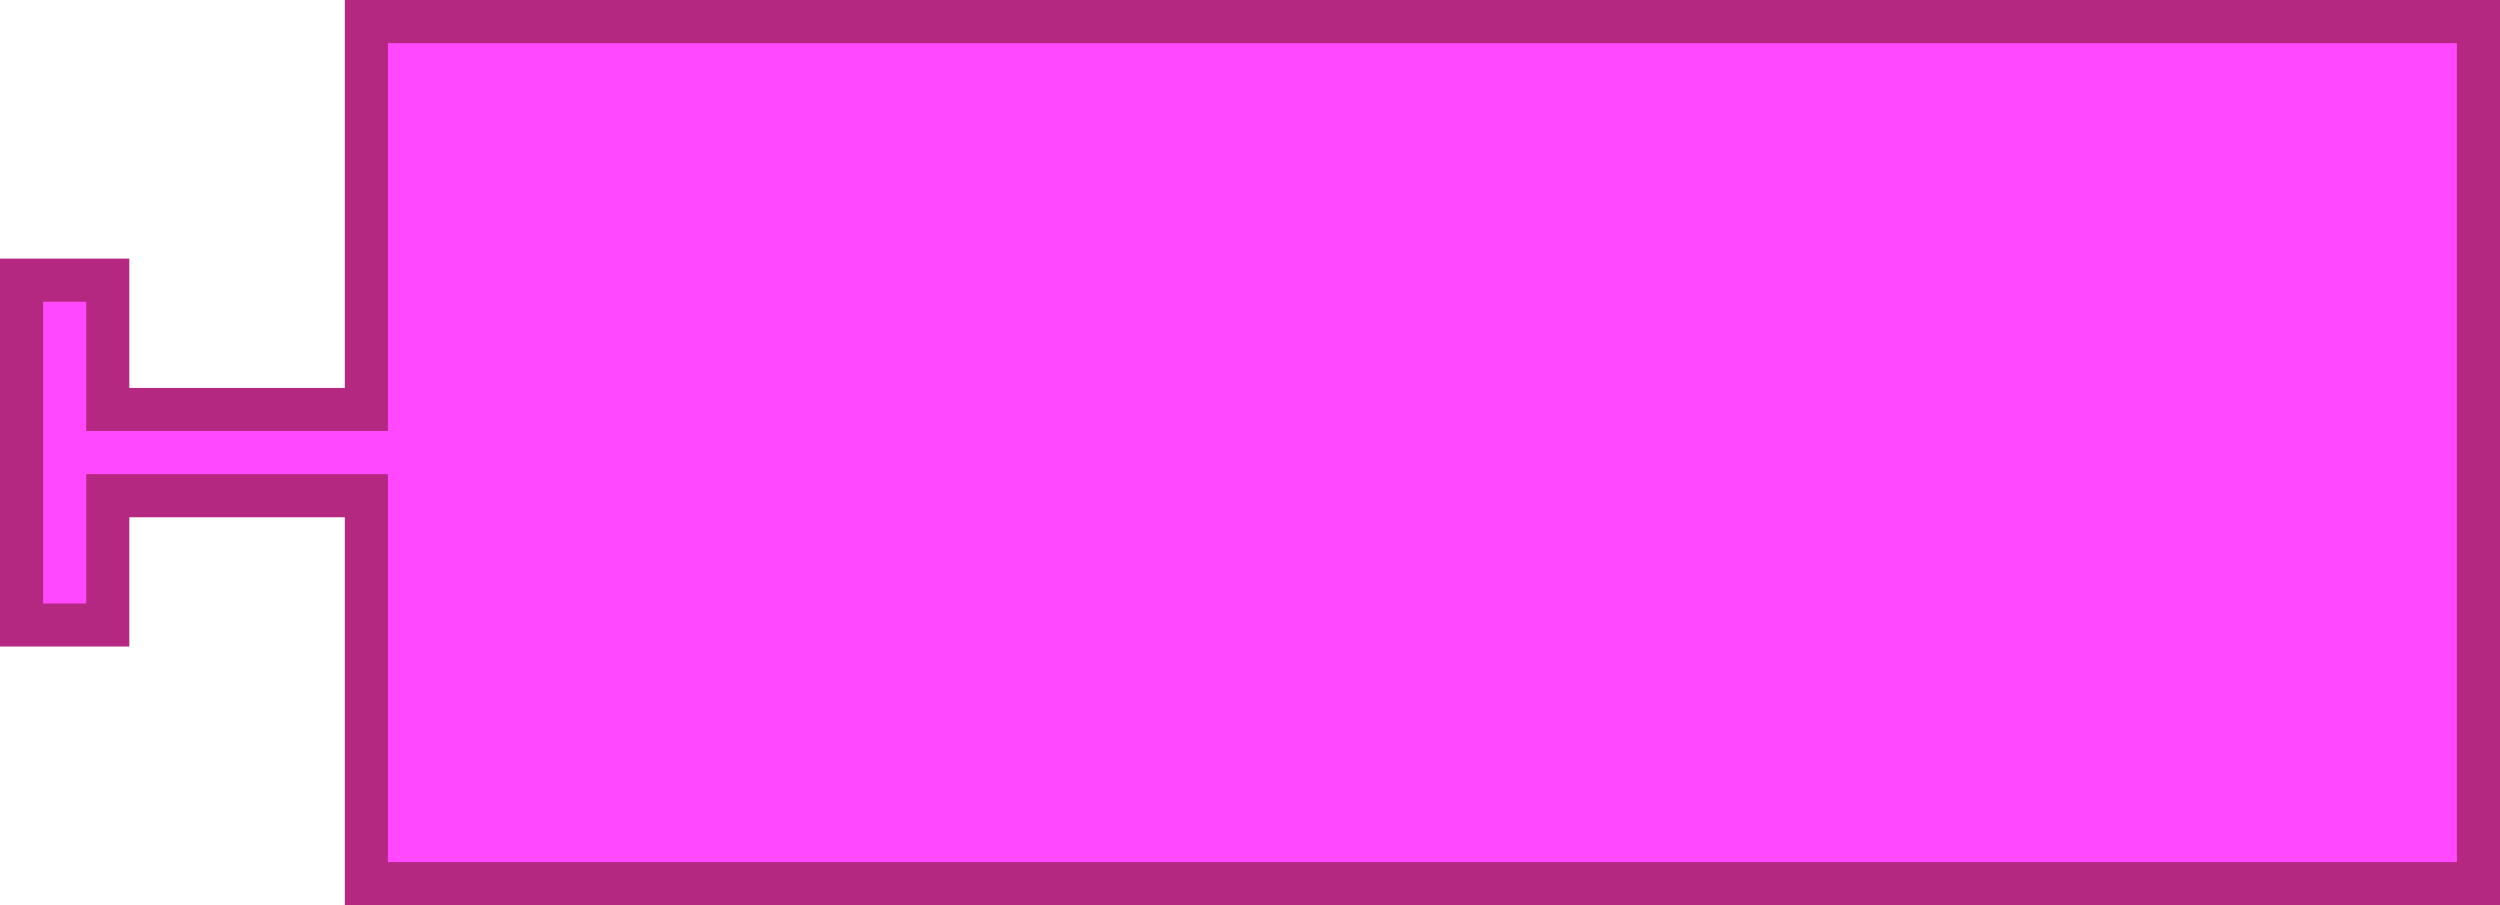 <?xml version="1.0" encoding="UTF-8" standalone="no"?>
<!-- Created with Inkscape (http://www.inkscape.org/) -->

<svg
   xmlns:dc="http://purl.org/dc/elements/1.1/"
   xmlns:cc="http://creativecommons.org/ns#"
   xmlns:rdf="http://www.w3.org/1999/02/22-rdf-syntax-ns#"
   xmlns:svg="http://www.w3.org/2000/svg"
   xmlns="http://www.w3.org/2000/svg"
   version="1.1"
   width="116"
   height="42"
   id="svg2">
  <defs
     id="defs10" />
  <path
     d="m 17,1 98,0 0,40 -98,0 0,-16 0,-2 -12,0 0,6 -4,0 0,-16 4,0 0,6 12,0 0,-2 z"
     id="path6"
     style="fill:#ff48ff;fill-opacity:1;stroke:#b52882;stroke-width:2;stroke-linecap:round;stroke-opacity:1" />
</svg>

